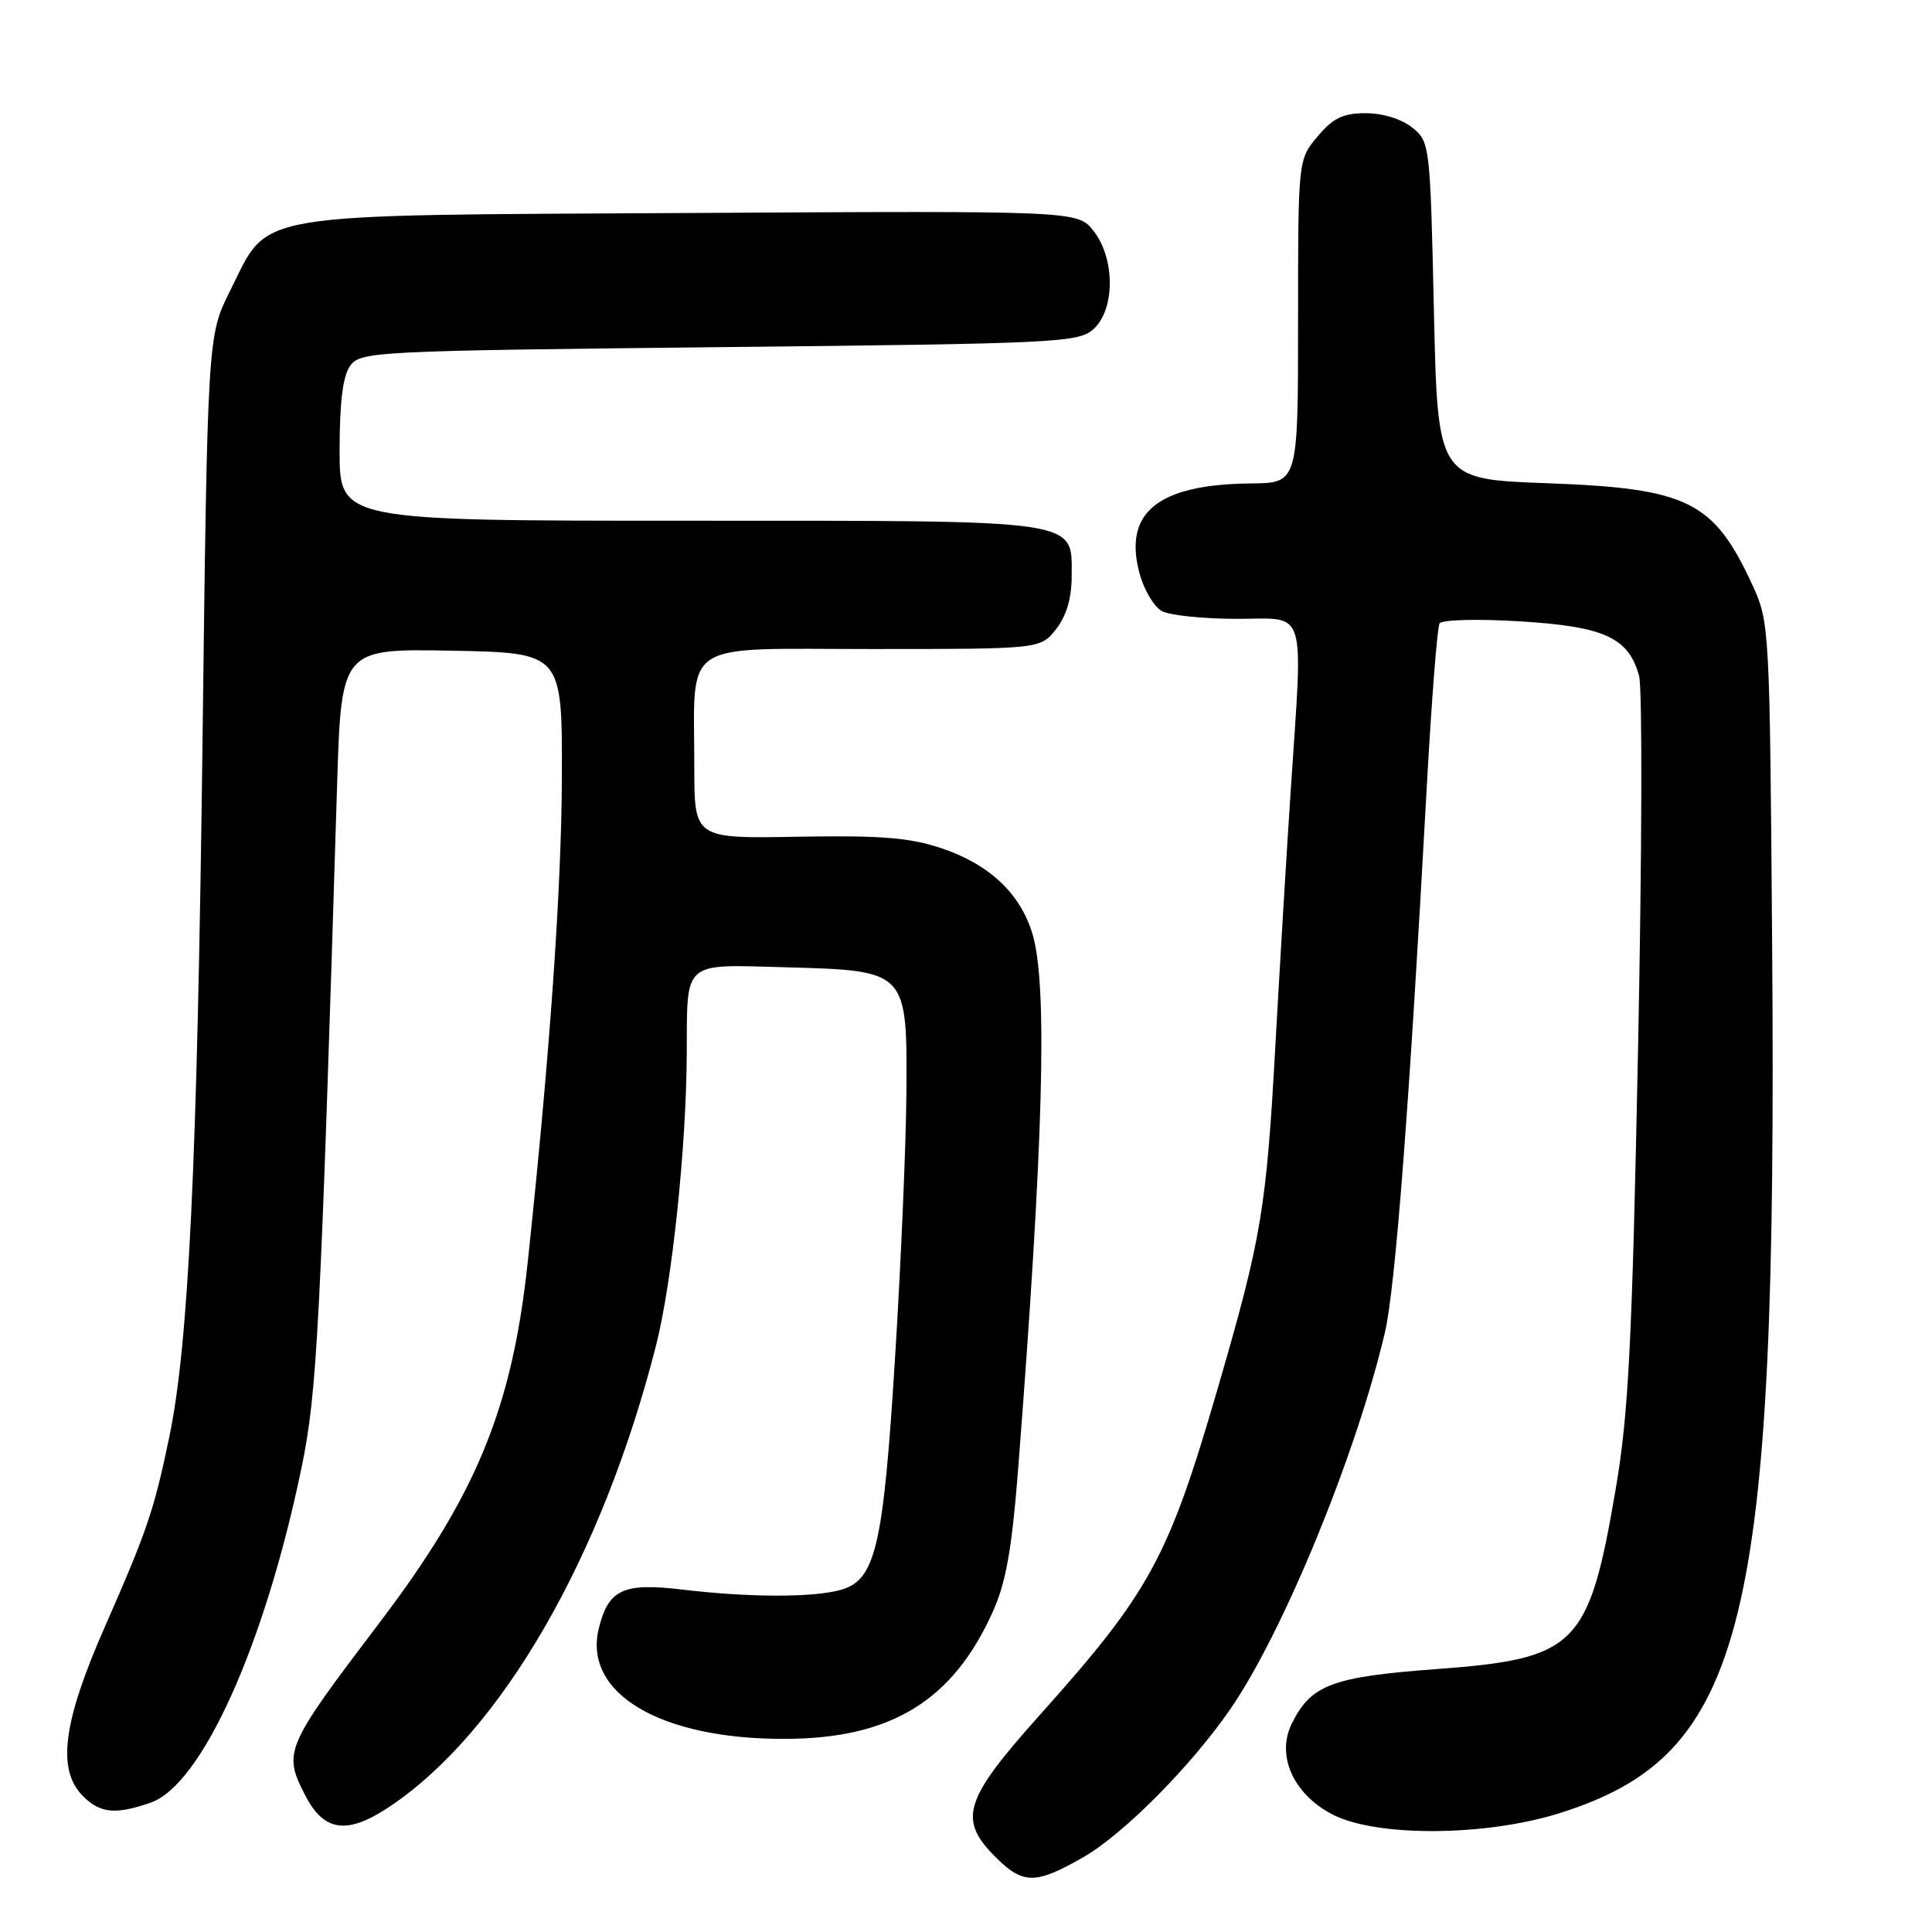 <?xml version="1.0" encoding="UTF-8" standalone="no"?>
<!DOCTYPE svg PUBLIC "-//W3C//DTD SVG 1.1//EN" "http://www.w3.org/Graphics/SVG/1.1/DTD/svg11.dtd" >
<svg xmlns="http://www.w3.org/2000/svg" xmlns:xlink="http://www.w3.org/1999/xlink" version="1.1" viewBox="0 0 256 256">
 <g >
 <path fill="currentColor"
d=" M 143.56 246.08 C 148.90 243.01 157.83 234.01 163.05 226.43 C 170.09 216.20 179.77 192.57 183.52 176.50 C 184.89 170.63 186.74 146.55 189.04 104.50 C 189.68 92.95 190.44 83.10 190.75 82.61 C 191.05 82.11 195.79 81.99 201.37 82.33 C 212.59 83.01 215.80 84.48 217.19 89.57 C 217.63 91.18 217.57 113.42 217.05 139.00 C 216.26 178.12 215.79 187.38 214.08 197.36 C 210.53 218.15 208.90 219.79 190.37 221.16 C 176.46 222.19 173.70 223.24 171.15 228.43 C 169.10 232.63 171.37 237.71 176.51 240.40 C 182.28 243.43 196.77 243.36 206.66 240.25 C 231.33 232.49 235.50 215.48 234.82 125.50 C 234.50 83.09 234.47 82.43 232.20 77.51 C 227.08 66.40 223.67 64.71 205.00 64.03 C 190.50 63.50 190.50 63.50 190.00 41.16 C 189.51 19.17 189.46 18.79 187.14 16.91 C 185.74 15.78 183.23 15.00 180.98 15.00 C 177.96 15.00 176.64 15.63 174.59 18.08 C 172.00 21.15 172.00 21.15 172.00 42.58 C 172.00 64.00 172.00 64.00 165.75 64.06 C 153.45 64.17 148.82 67.90 150.99 75.96 C 151.58 78.16 152.92 80.42 153.97 80.98 C 155.01 81.54 159.50 82.00 163.93 82.00 C 173.30 82.00 172.67 79.94 171.01 105.00 C 170.48 112.97 169.59 127.86 169.02 138.08 C 167.80 160.25 167.19 163.91 161.37 183.92 C 154.81 206.48 152.38 210.93 137.76 227.27 C 127.71 238.49 126.91 241.07 131.92 246.08 C 135.57 249.72 137.21 249.72 143.56 246.08 Z  M 51.61 239.40 C 66.39 229.53 79.77 206.40 86.92 178.31 C 89.06 169.93 90.95 151.98 91.00 139.50 C 91.05 127.19 90.37 127.79 104.11 128.17 C 120.29 128.62 120.22 128.54 120.10 145.12 C 120.04 151.93 119.37 167.65 118.59 180.06 C 117.03 205.14 116.01 209.42 111.32 210.69 C 107.59 211.70 99.16 211.67 90.43 210.63 C 82.61 209.69 80.64 210.59 79.36 215.71 C 77.19 224.34 87.43 230.46 104.00 230.41 C 118.07 230.38 126.25 225.37 131.56 213.55 C 133.30 209.69 134.09 205.20 134.92 194.50 C 138.28 151.19 138.83 130.50 136.81 123.75 C 135.20 118.40 131.10 114.53 124.76 112.40 C 120.56 110.99 116.73 110.68 105.75 110.87 C 92.00 111.12 92.00 111.12 92.00 101.68 C 92.00 84.54 89.81 86.00 115.55 86.00 C 137.85 86.00 137.85 86.00 139.93 83.37 C 141.30 81.63 142.00 79.27 142.00 76.42 C 142.00 68.73 143.87 69.00 91.28 69.00 C 45.00 69.00 45.00 69.00 45.00 59.69 C 45.00 53.23 45.43 49.79 46.42 48.44 C 47.78 46.58 49.78 46.48 95.31 46.00 C 140.21 45.53 142.91 45.40 144.90 43.60 C 147.77 41.00 147.77 34.25 144.90 30.60 C 142.80 27.93 142.80 27.93 91.65 28.22 C 32.29 28.55 35.79 27.96 30.50 38.51 C 27.50 44.50 27.50 44.50 26.83 98.62 C 26.14 154.27 25.00 178.07 22.43 190.42 C 20.41 200.13 19.49 202.83 13.88 215.59 C 8.32 228.22 7.51 234.51 11.00 238.00 C 13.28 240.28 15.33 240.48 19.96 238.86 C 26.74 236.50 35.09 217.97 39.95 194.50 C 42.02 184.53 42.45 176.20 44.66 104.22 C 45.22 85.95 45.22 85.95 59.86 86.22 C 74.50 86.50 74.50 86.50 74.45 103.00 C 74.40 117.86 72.84 139.97 69.93 167.21 C 67.86 186.58 63.14 198.07 50.32 214.97 C 37.70 231.61 37.47 232.14 40.48 237.96 C 42.94 242.73 46.03 243.13 51.61 239.40 Z "/>
</g>
</svg>